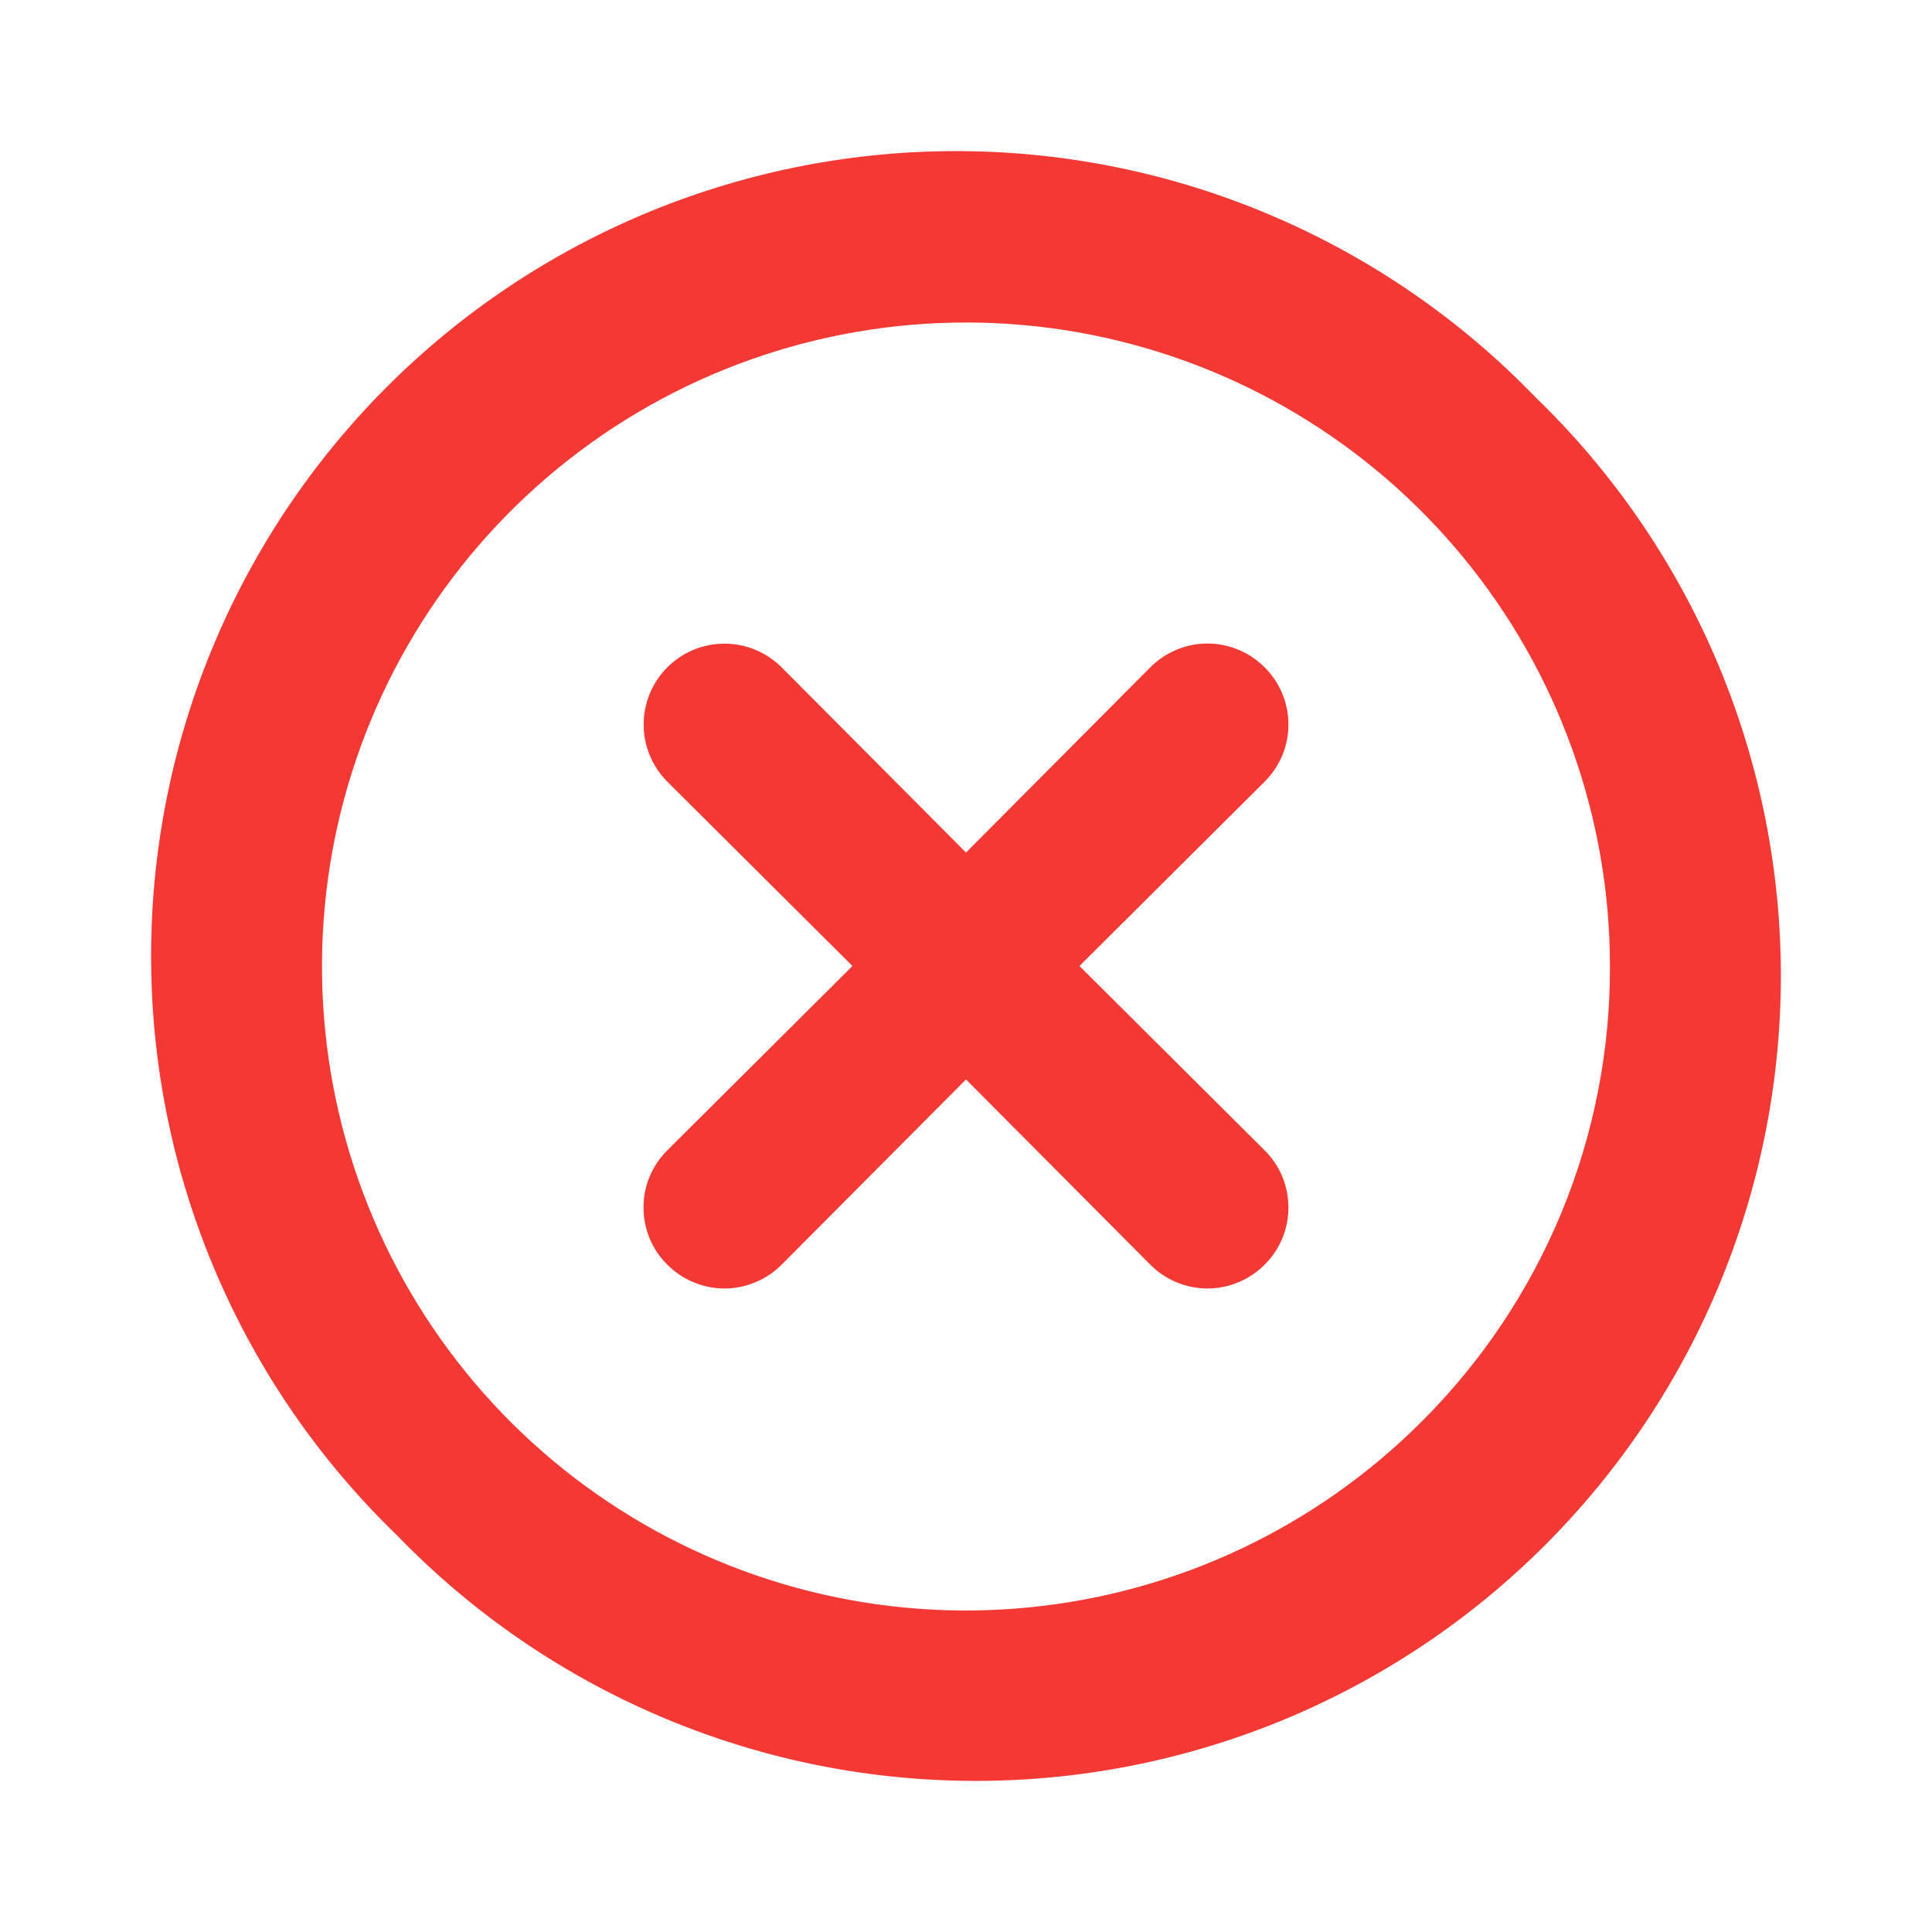 <svg width="26" height="26" viewBox="0 0 26 26" fill="none" xmlns="http://www.w3.org/2000/svg">
<path d="M17.019 8.981C16.918 8.879 16.798 8.799 16.666 8.744C16.534 8.689 16.393 8.66 16.25 8.66C16.107 8.66 15.965 8.689 15.833 8.744C15.701 8.799 15.581 8.879 15.48 8.981L13 11.473L10.519 8.981C10.315 8.777 10.038 8.662 9.75 8.662C9.461 8.662 9.184 8.777 8.98 8.981C8.777 9.185 8.662 9.462 8.662 9.75C8.662 10.039 8.777 10.315 8.98 10.519L11.472 13L8.98 15.481C8.879 15.582 8.798 15.701 8.743 15.833C8.688 15.965 8.66 16.107 8.66 16.25C8.66 16.393 8.688 16.535 8.743 16.667C8.798 16.799 8.879 16.919 8.98 17.019C9.081 17.121 9.201 17.201 9.333 17.256C9.465 17.311 9.607 17.34 9.75 17.34C9.893 17.34 10.034 17.311 10.166 17.256C10.298 17.201 10.418 17.121 10.519 17.019L13 14.527L15.48 17.019C15.581 17.121 15.701 17.201 15.833 17.256C15.965 17.311 16.107 17.34 16.25 17.34C16.393 17.34 16.534 17.311 16.666 17.256C16.798 17.201 16.918 17.121 17.019 17.019C17.12 16.919 17.201 16.799 17.256 16.667C17.311 16.535 17.339 16.393 17.339 16.25C17.339 16.107 17.311 15.965 17.256 15.833C17.201 15.701 17.12 15.582 17.019 15.481L14.527 13L17.019 10.519C17.12 10.418 17.201 10.299 17.256 10.167C17.311 10.035 17.339 9.893 17.339 9.75C17.339 9.607 17.311 9.465 17.256 9.333C17.201 9.201 17.12 9.082 17.019 8.981ZM20.659 5.341C19.66 4.306 18.464 3.481 17.142 2.913C15.821 2.345 14.399 2.046 12.961 2.034C11.522 2.021 10.096 2.296 8.764 2.84C7.433 3.385 6.223 4.189 5.206 5.207C4.189 6.224 3.385 7.433 2.84 8.765C2.295 10.096 2.021 11.523 2.034 12.961C2.046 14.399 2.345 15.821 2.913 17.143C3.48 18.464 4.306 19.66 5.34 20.659C6.34 21.694 7.535 22.519 8.857 23.087C10.179 23.655 11.6 23.954 13.039 23.966C14.477 23.979 15.904 23.704 17.235 23.16C18.566 22.615 19.776 21.811 20.793 20.793C21.81 19.776 22.615 18.567 23.159 17.235C23.704 15.904 23.978 14.477 23.966 13.039C23.953 11.601 23.654 10.179 23.087 8.857C22.519 7.536 21.694 6.34 20.659 5.341ZM19.131 19.132C17.714 20.55 15.849 21.434 13.854 21.631C11.859 21.829 9.857 21.329 8.189 20.216C6.521 19.103 5.291 17.446 4.708 15.528C4.125 13.61 4.224 11.549 4.99 9.696C5.757 7.843 7.141 6.313 8.909 5.366C10.677 4.42 12.717 4.116 14.684 4.505C16.651 4.895 18.422 5.955 19.695 7.504C20.968 9.053 21.665 10.995 21.666 13C21.67 14.139 21.448 15.267 21.013 16.32C20.578 17.372 19.938 18.328 19.131 19.132Z" fill="#F43834"/>
</svg>
